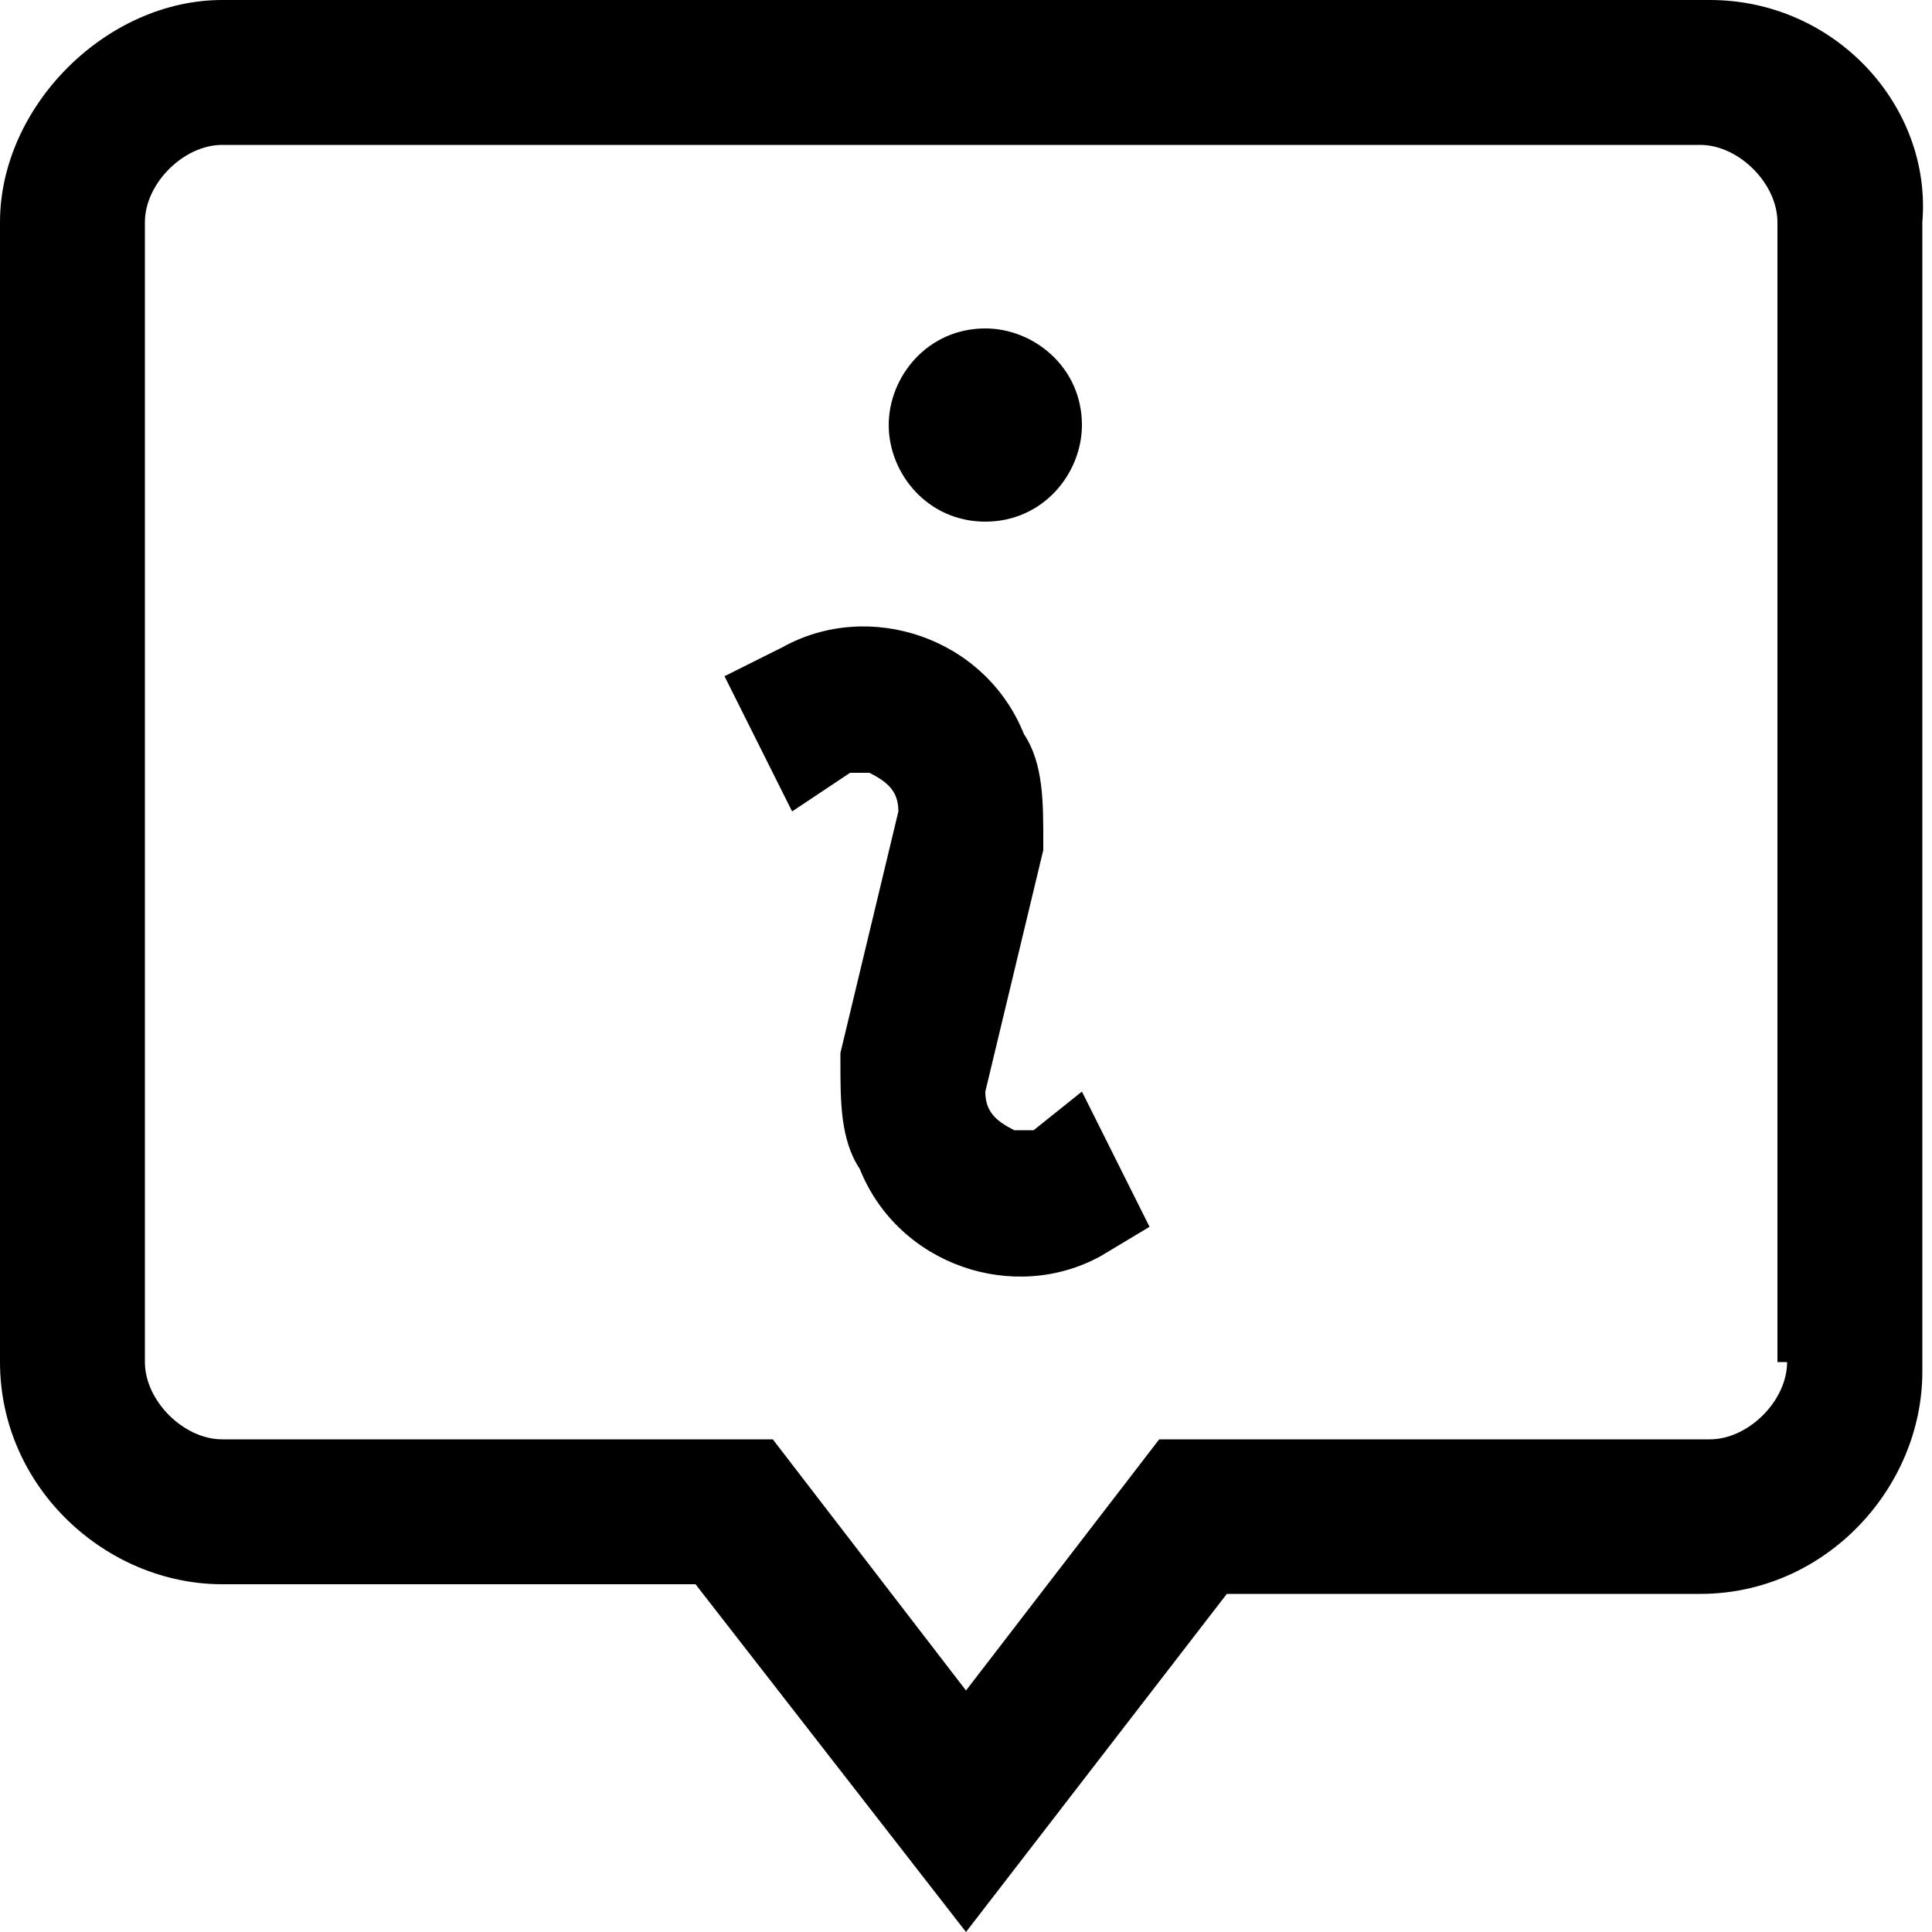 <?xml version="1.0" encoding="utf-8"?>
<!-- Generator: Adobe Illustrator 21.1.0, SVG Export Plug-In . SVG Version: 6.00 Build 0)  -->
<svg version="1.1" id="info_rouge" xmlns="http://www.w3.org/2000/svg" xmlns:xlink="http://www.w3.org/1999/xlink" x="0px" y="0px"
	 viewBox="0 0 20 20" style="enable-background:new 0 0 20 20;" xml:space="preserve">
<path id="info" d="M17.7,0H2.3C1.1,0,0,1.1,0,2.3v11.8c0,1.3,1.1,2.3,2.3,2.3h4.9L10,20l2.7-3.5h4.9c1.3,0,2.3-1.1,2.3-2.3V2.3
	C20,1.1,19,0,17.7,0z M18.5,14.1c0,0.4-0.4,0.8-0.8,0.8H12l-2,2.6l-2-2.6H2.3c-0.4,0-0.8-0.4-0.8-0.8V2.3c0-0.4,0.4-0.8,0.8-0.8
	h15.3c0.4,0,0.8,0.4,0.8,0.8V14.1z M9.2,4.4c0-0.5,0.4-1,1-1c0.5,0,1,0.4,1,1c0,0.5-0.4,1-1,1S9.2,4.9,9.2,4.4
	C9.2,4.4,9.2,4.4,9.2,4.4z M11.2,11.3l0.7,1.4L11.4,13c-0.9,0.5-2.1,0.1-2.5-0.9c-0.2-0.3-0.2-0.7-0.2-1.1c0,0,0,0,0-0.1l0.6-2.5
	c0-0.2-0.1-0.3-0.3-0.4c-0.1,0-0.1,0-0.2,0L8.2,8.4L7.5,7l0.6-0.3c0.9-0.5,2.1-0.1,2.5,0.9c0.2,0.3,0.2,0.7,0.2,1.1c0,0,0,0,0,0.1
	l-0.6,2.5c0,0.2,0.1,0.3,0.3,0.4c0.1,0,0.1,0,0.2,0L11.2,11.3z"/>
</svg>
